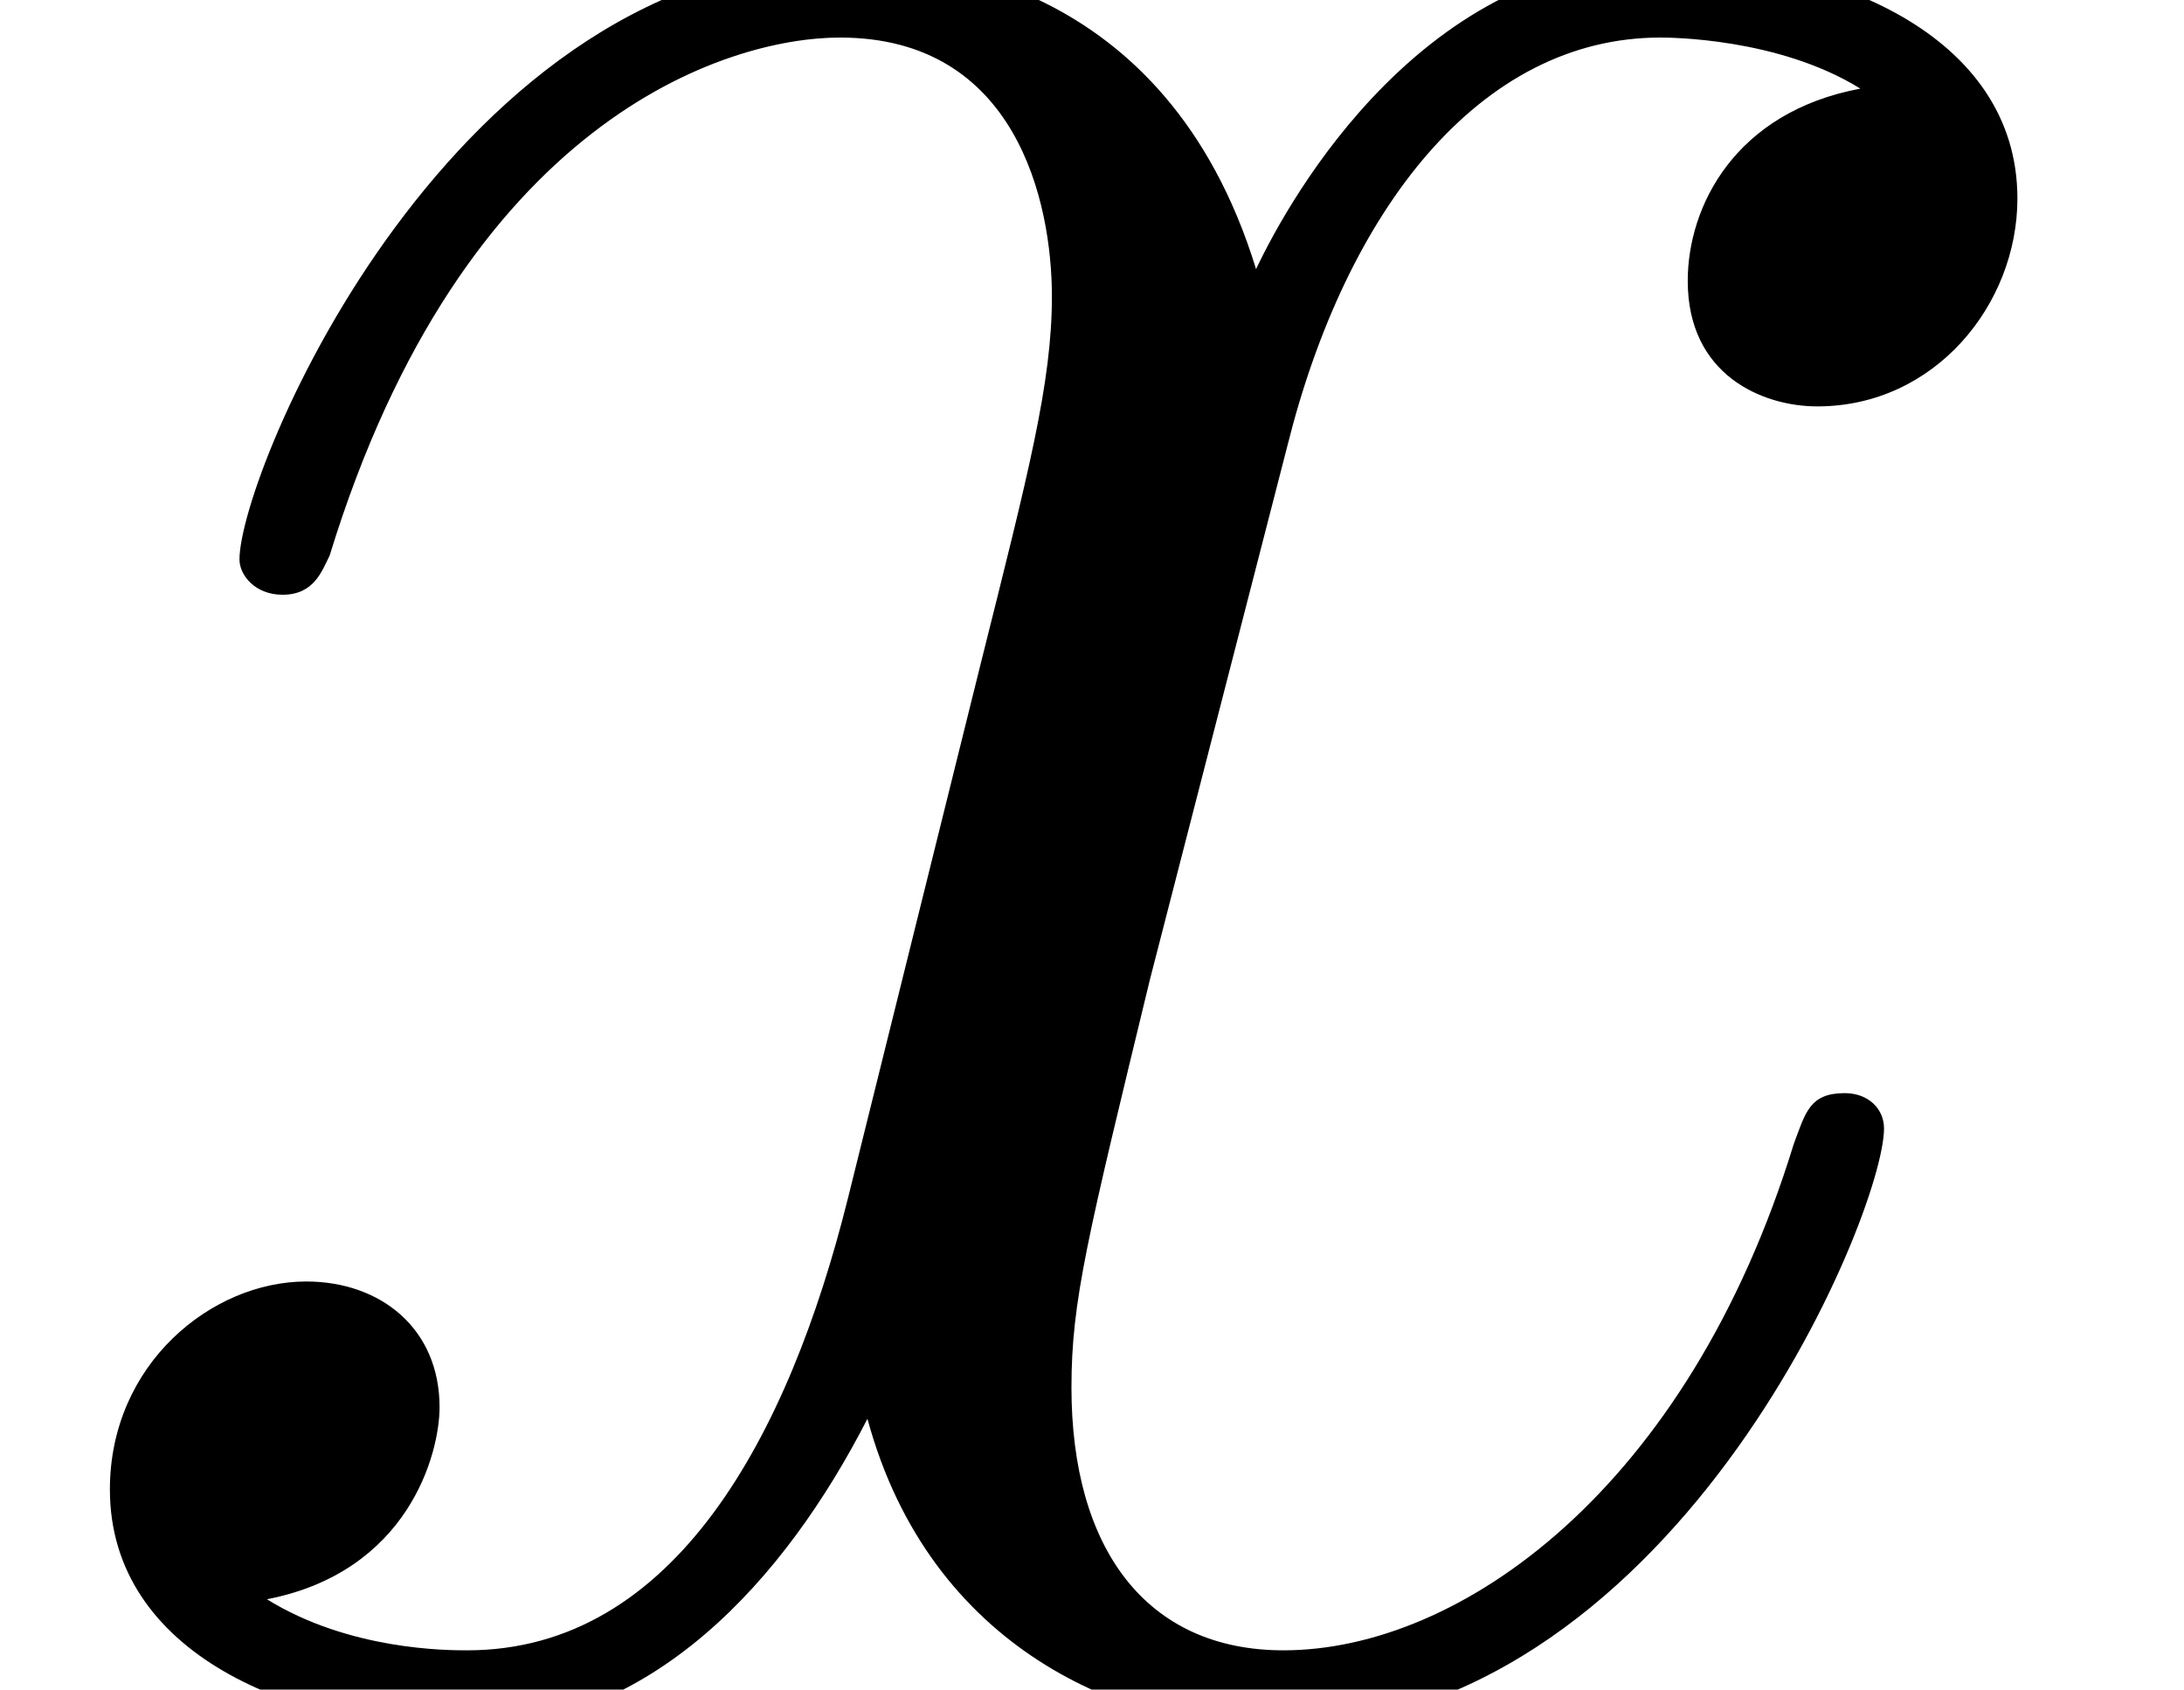 <?xml version='1.0' encoding='UTF-8'?>
<!-- This file was generated by dvisvgm 2.13.3 -->
<svg version='1.1' xmlns='http://www.w3.org/2000/svg' xmlns:xlink='http://www.w3.org/1999/xlink' width='15.522pt' height='12.011pt' viewBox='56.413 53.798 15.522 12.011'>
<defs>
<path id='g0-120' d='M13.222-11.381C12.33-11.214 11.995-10.544 11.995-10.014C11.995-9.345 12.525-9.122 12.916-9.122C13.752-9.122 14.338-9.847 14.338-10.6C14.338-11.772 12.999-12.302 11.828-12.302C10.126-12.302 9.178-10.628 8.927-10.098C8.285-12.19 6.555-12.302 6.053-12.302C3.208-12.302 1.702-8.648 1.702-8.034C1.702-7.922 1.813-7.783 2.008-7.783C2.232-7.783 2.287-7.95 2.343-8.062C3.292-11.158 5.161-11.744 5.97-11.744C7.225-11.744 7.476-10.572 7.476-9.903C7.476-9.289 7.309-8.648 6.974-7.309L6.025-3.487C5.607-1.813 4.798-.279 3.32-.279C3.18-.279 2.483-.279 1.897-.642C2.901-.837 3.124-1.674 3.124-2.008C3.124-2.566 2.706-2.901 2.176-2.901C1.506-2.901 .781-2.315 .781-1.423C.781-.251 2.092 .279 3.292 .279C4.631 .279 5.579-.781 6.165-1.925C6.611-.279 8.006 .279 9.038 .279C11.883 .279 13.39-3.375 13.39-3.989C13.39-4.129 13.278-4.24 13.111-4.24C12.86-4.24 12.832-4.101 12.748-3.877C11.995-1.423 10.377-.279 9.122-.279C8.145-.279 7.615-1.004 7.615-2.148C7.615-2.762 7.727-3.208 8.173-5.049L9.15-8.843C9.568-10.517 10.517-11.744 11.8-11.744C11.856-11.744 12.637-11.744 13.222-11.381Z'/>
</defs>
<g id='page1'>
<use x='56.413' y='65.809' xlink:href='#g0-120'/>
</g>
</svg>